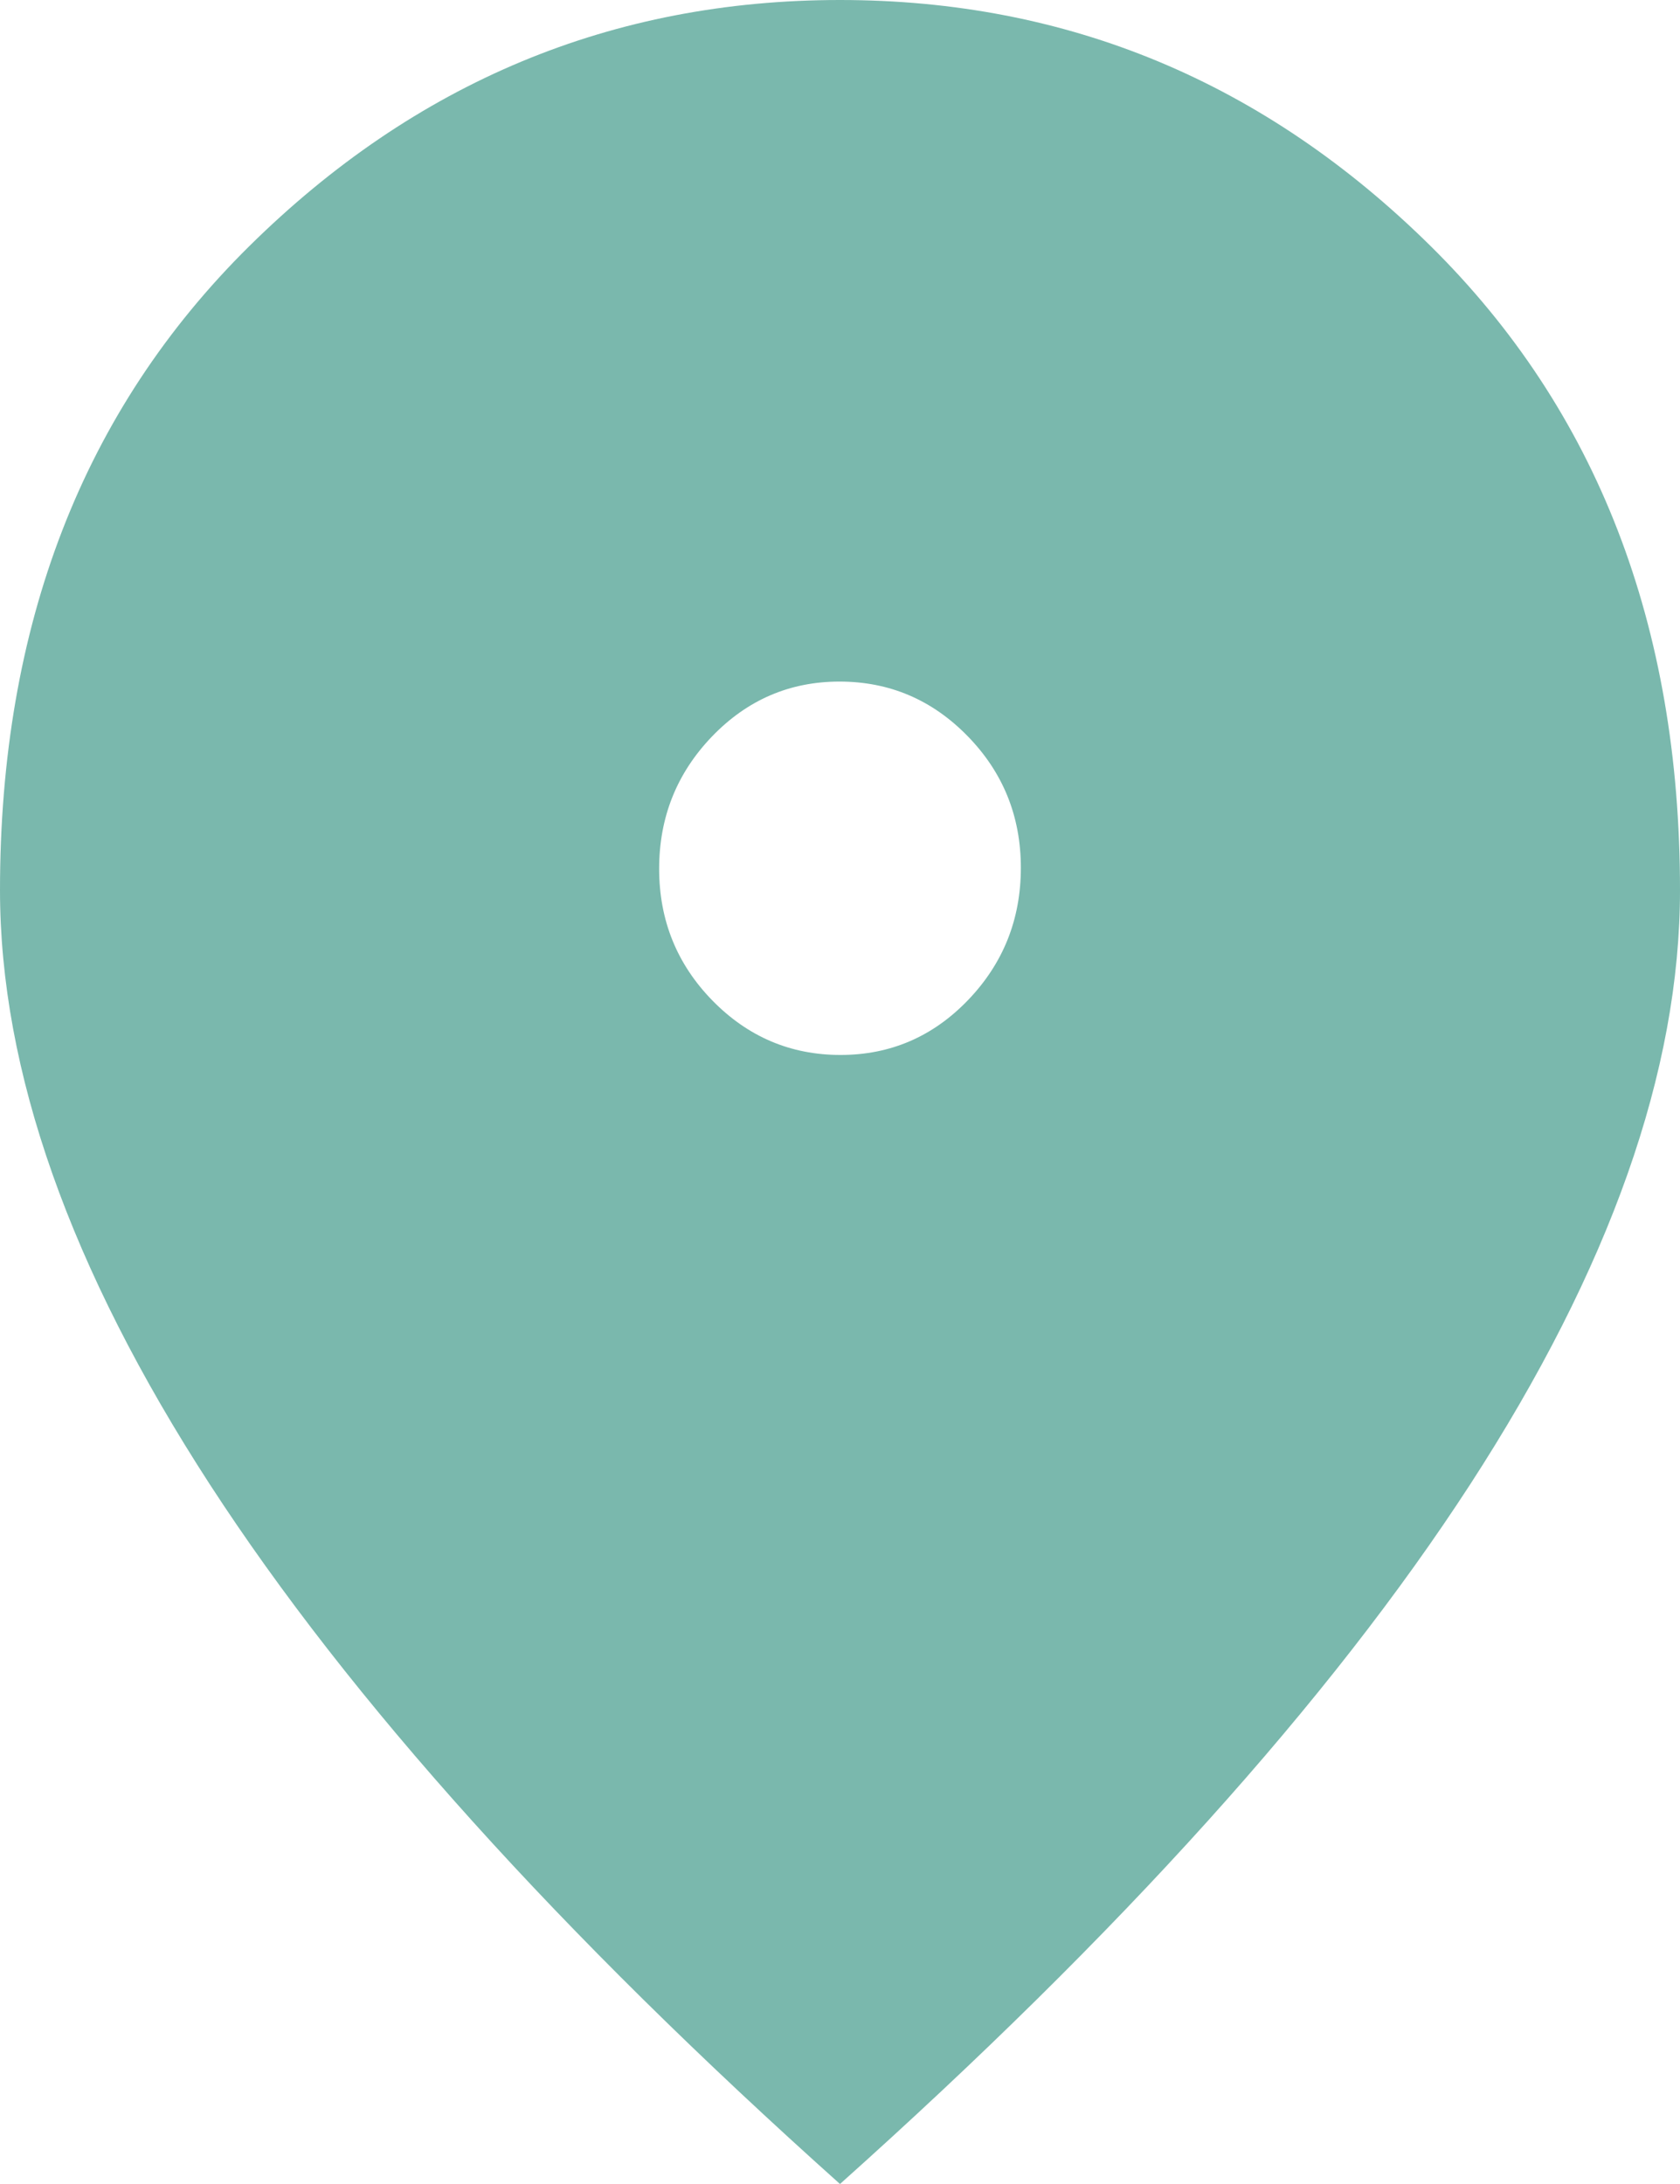 <svg width="20" height="26" viewBox="0 0 20 26" fill="none" xmlns="http://www.w3.org/2000/svg">
<path d="M10.006 12.559C10.6 12.559 11.106 12.341 11.525 11.905C11.944 11.468 12.153 10.943 12.153 10.331C12.153 9.718 11.941 9.195 11.519 8.763C11.096 8.33 10.588 8.114 9.994 8.114C9.4 8.114 8.894 8.333 8.475 8.769C8.056 9.206 7.847 9.73 7.847 10.343C7.847 10.956 8.059 11.479 8.481 11.911C8.904 12.343 9.412 12.559 10.006 12.559ZM10 26C6.666 23.017 4.166 20.241 2.499 17.673C0.833 15.104 0 12.745 0 10.597C0 7.441 0.989 4.886 2.967 2.931C4.945 0.977 7.289 0 10 0C12.711 0 15.055 0.977 17.033 2.931C19.011 4.886 20 7.441 20 10.597C20 12.745 19.167 15.104 17.501 17.673C15.834 20.241 13.334 23.017 10 26Z" fill="#7AB8AD"/>
</svg>
